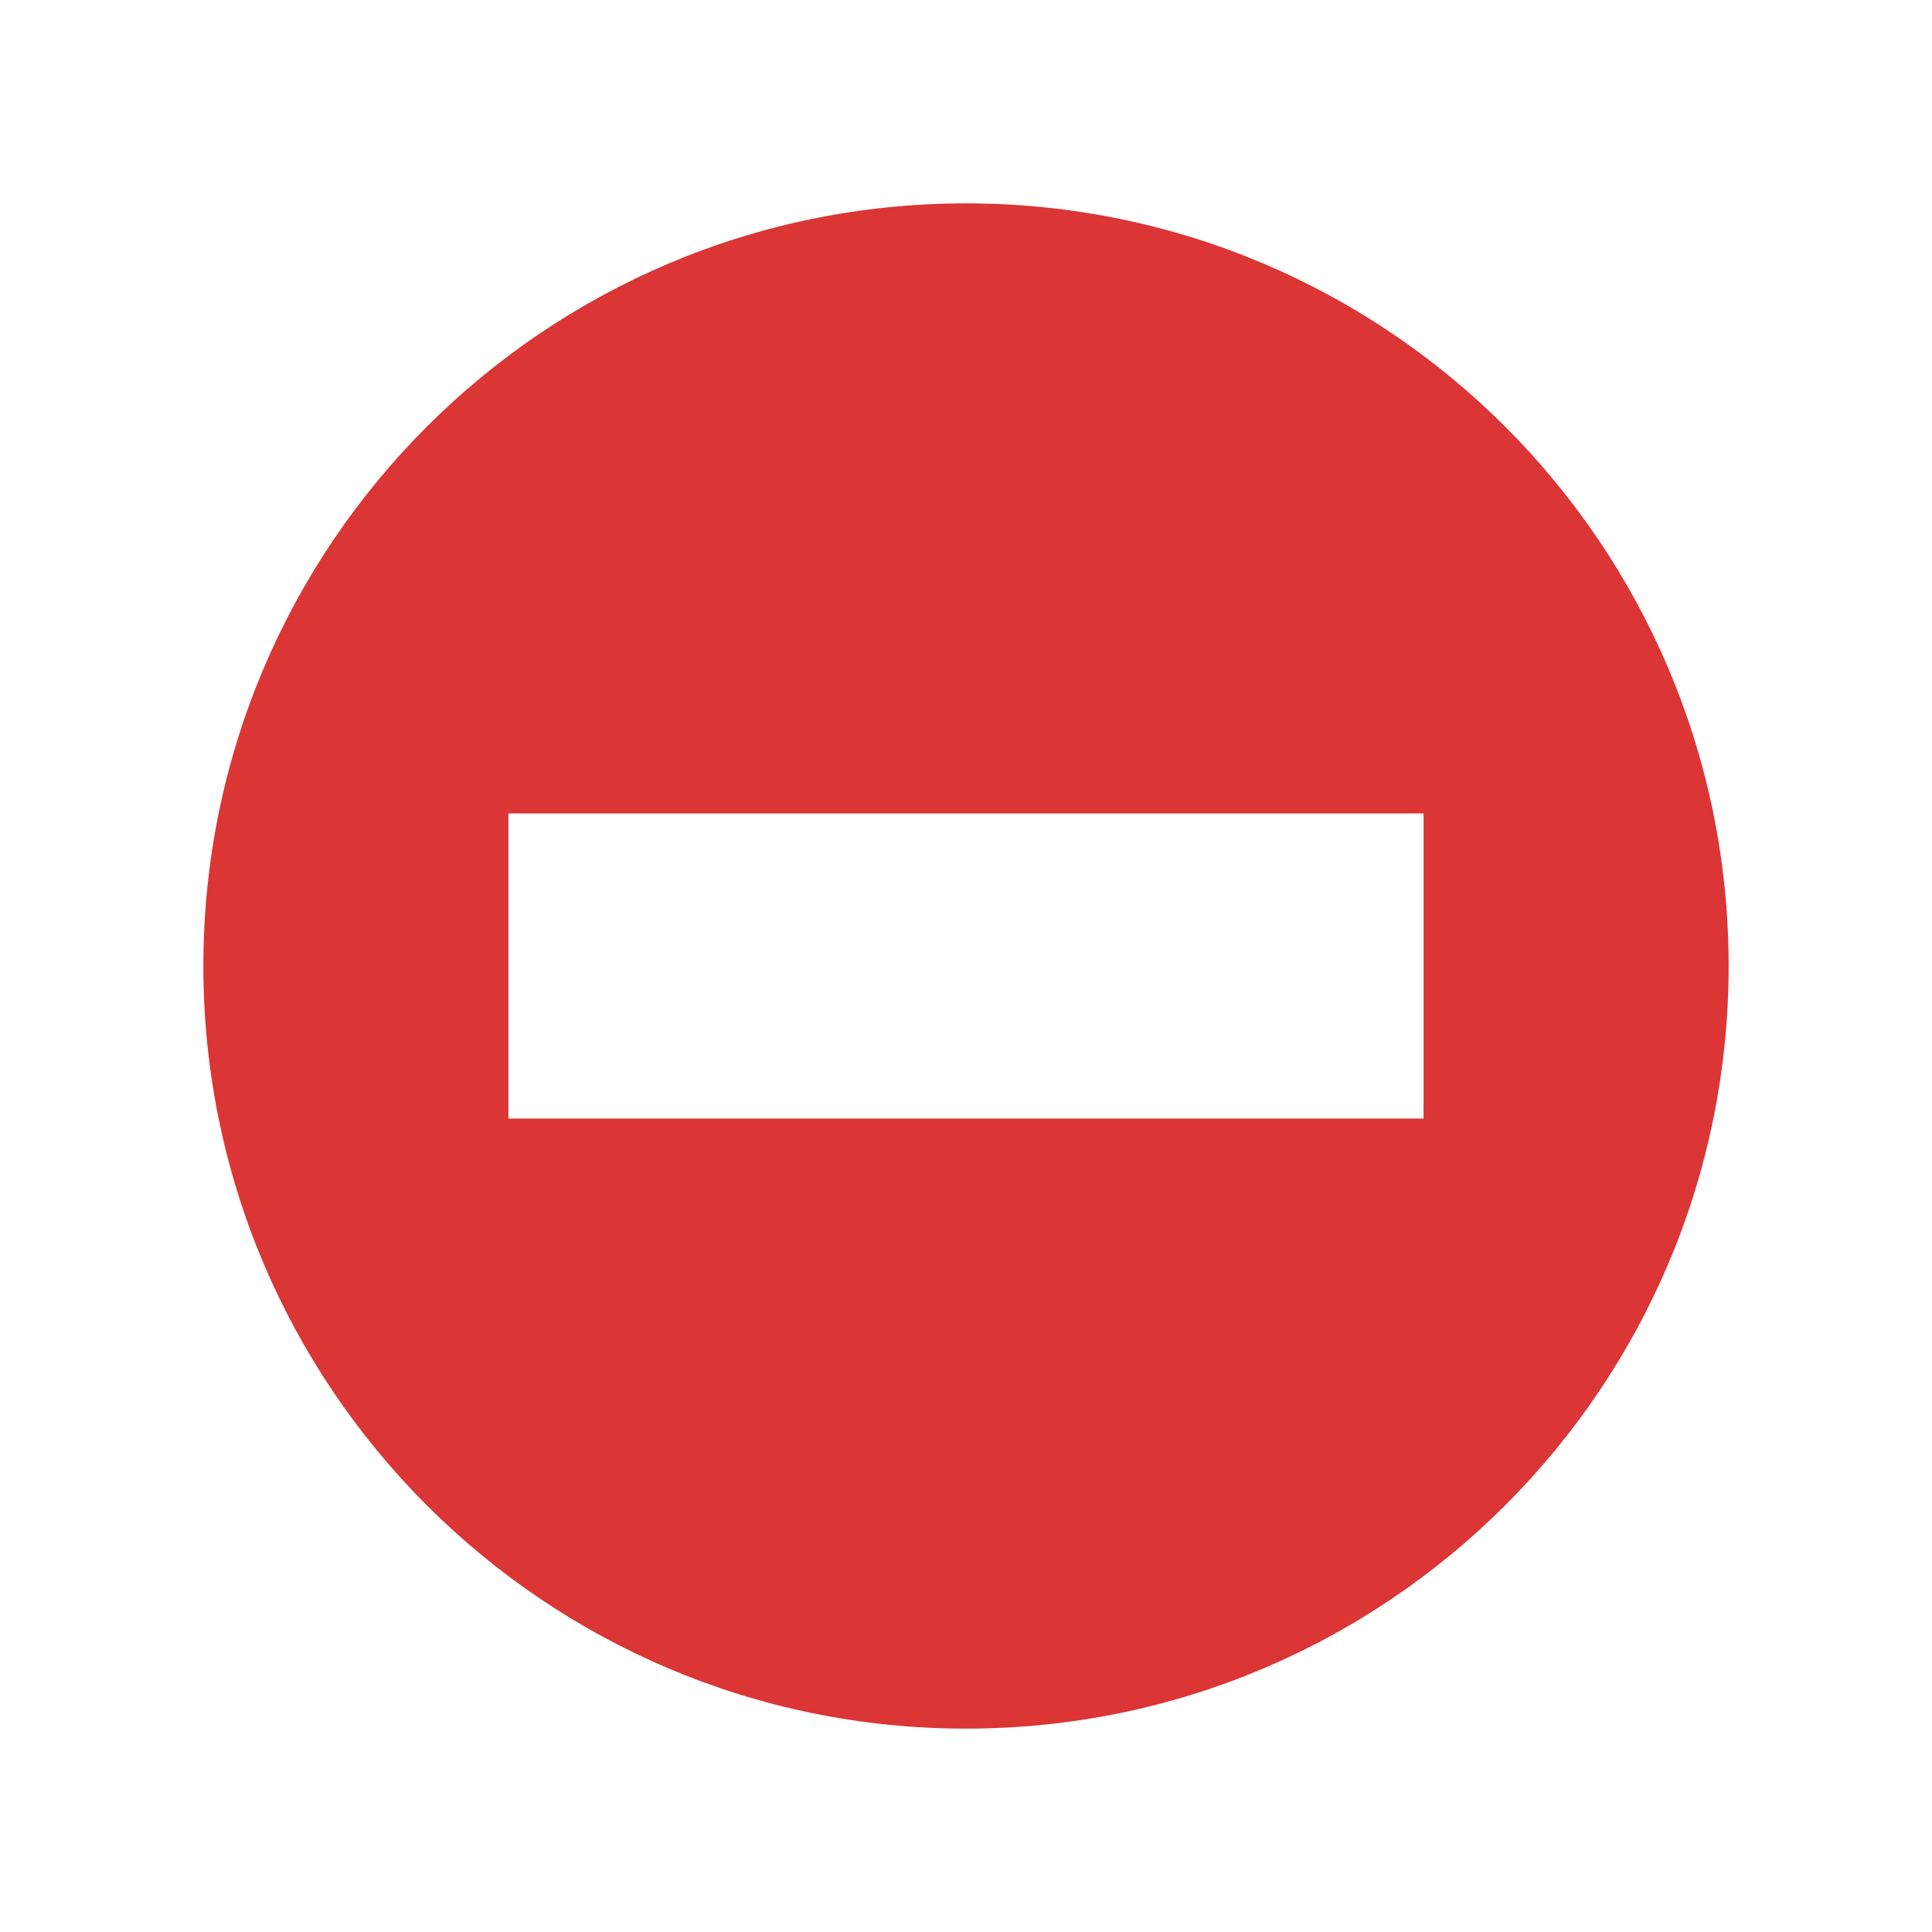 <svg xmlns="http://www.w3.org/2000/svg" viewBox="0 0 19 19" height="19" width="19"><title>roadblock.svg</title><rect fill="none" x="0" y="0" width="19" height="19"></rect><path fill="#db3535" transform="translate(2 2)" d="M7.5,0C3.358,0,0,3.358,0,7.5S3.358,15,7.5,15S15,11.642,15,7.5S11.642,0,7.5,0z M3,6h9v3H3V6z"></path></svg>
